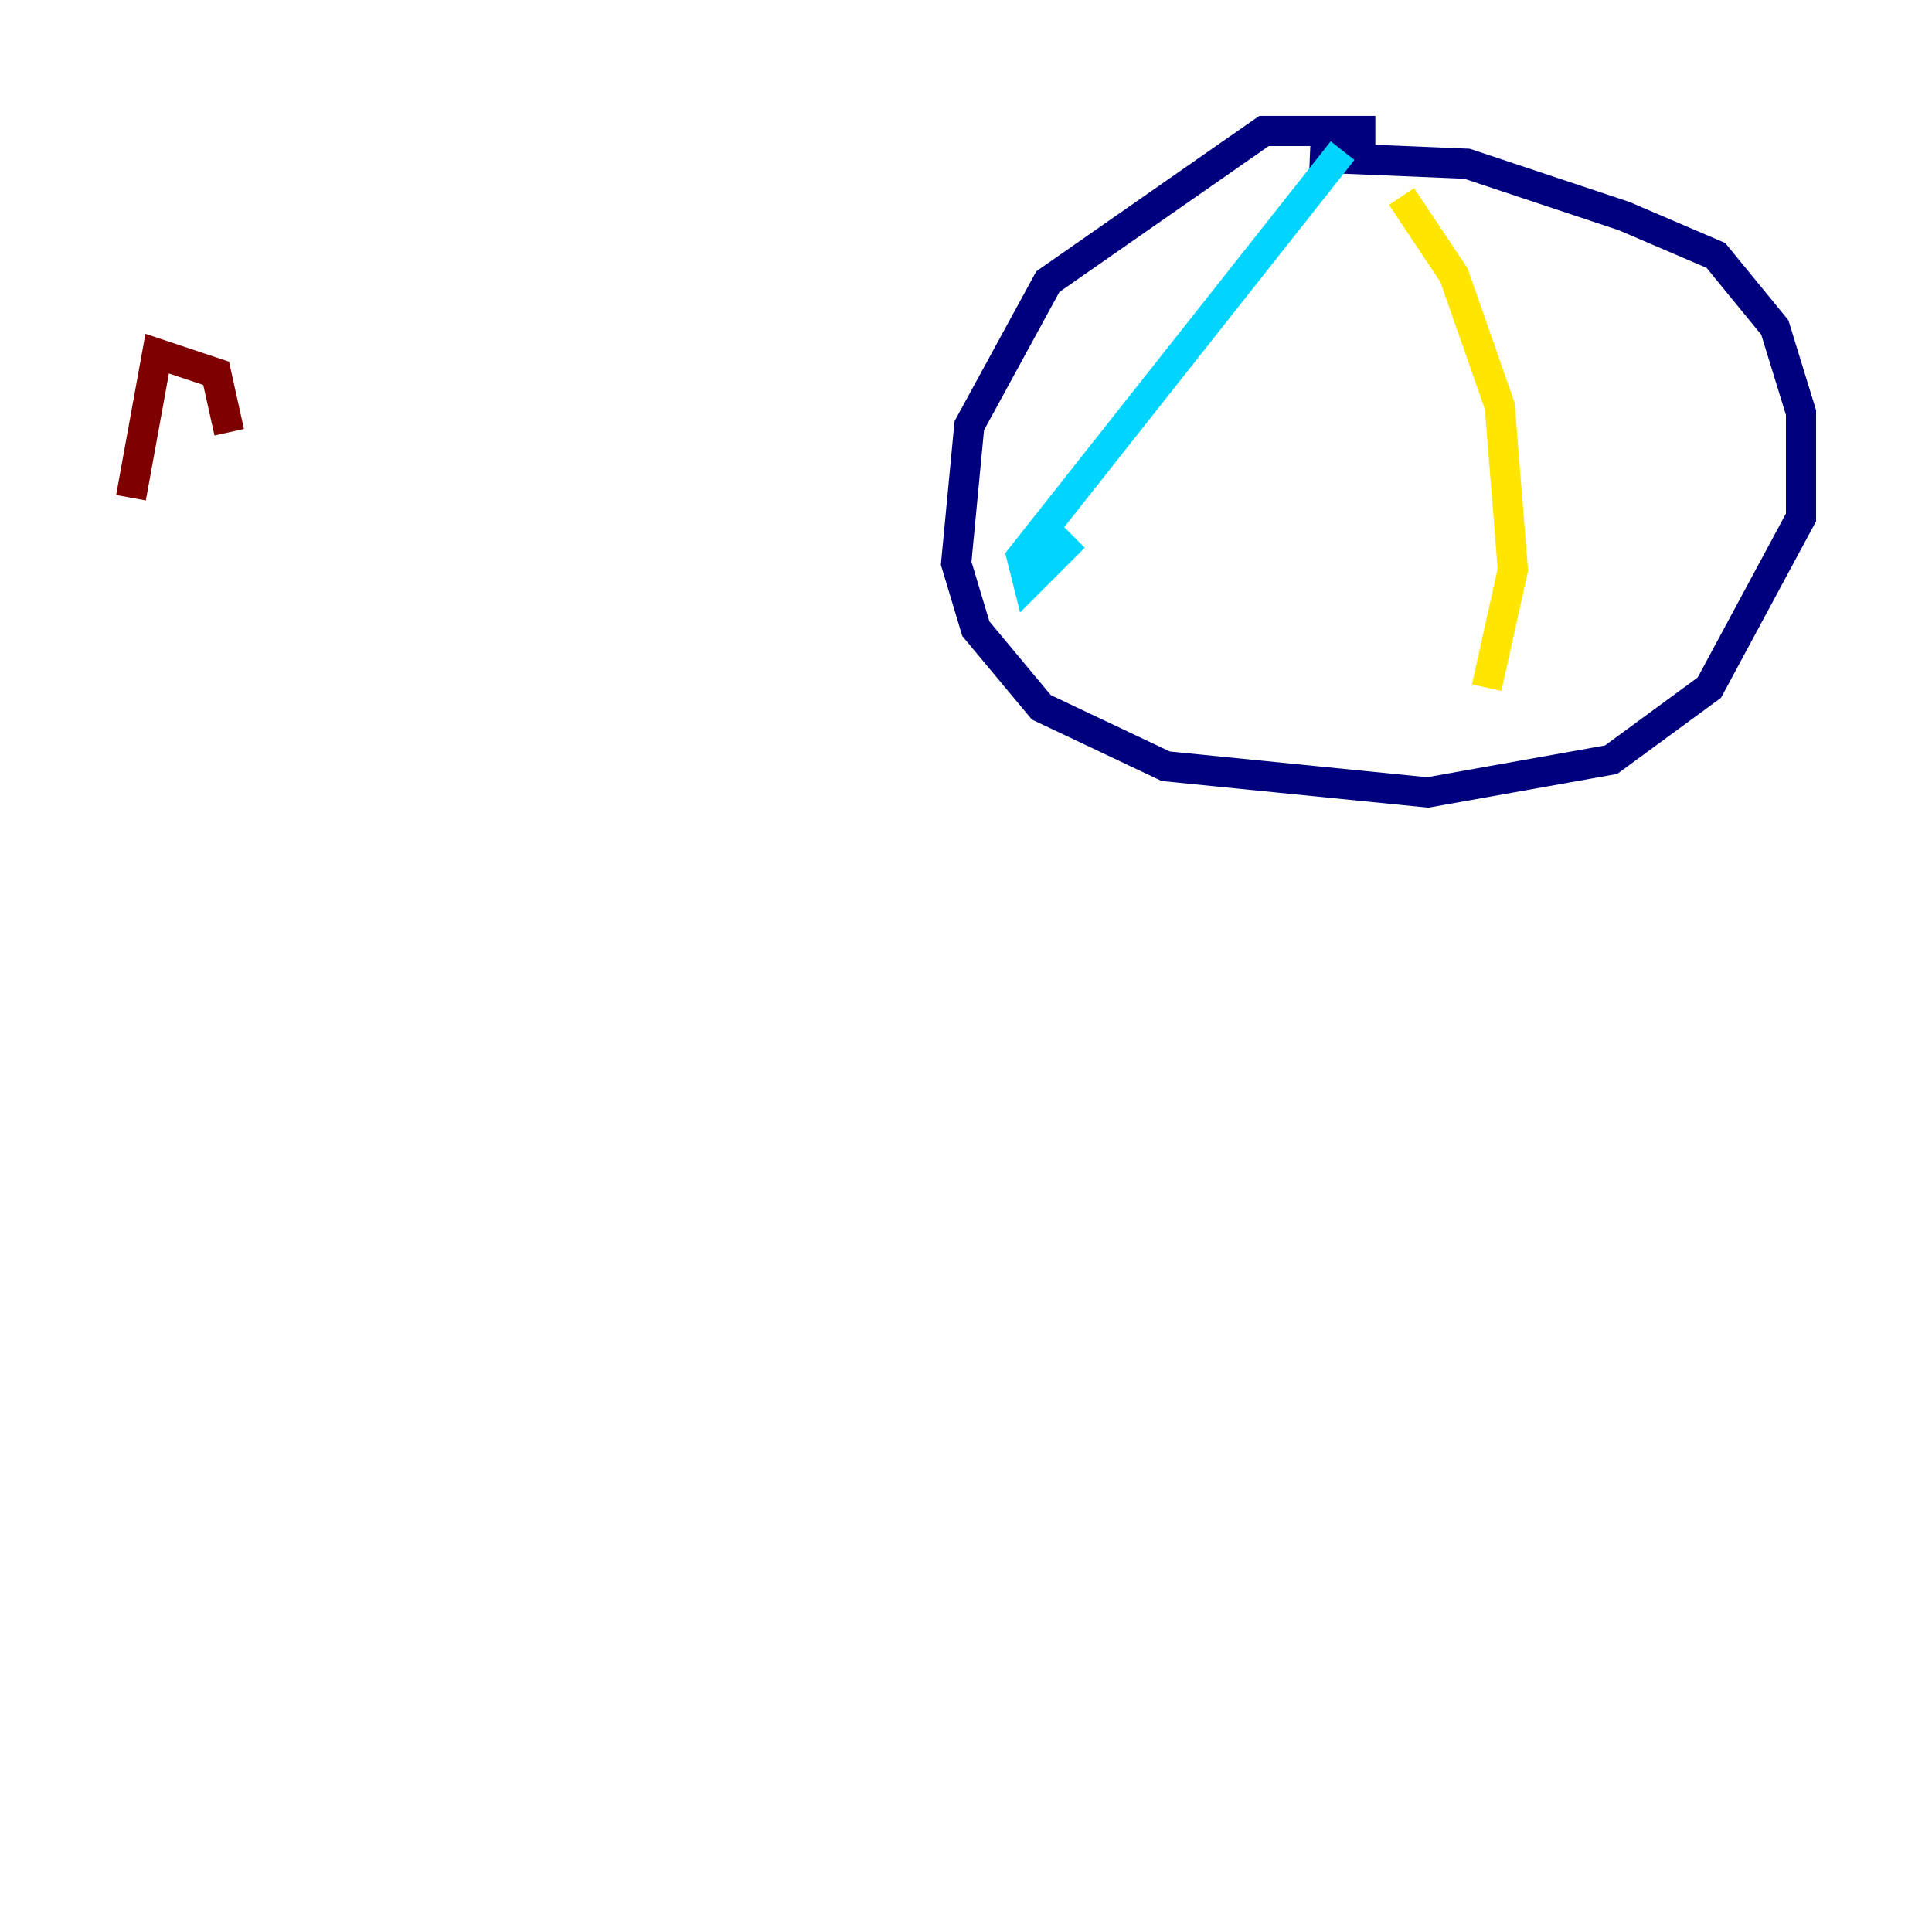 <?xml version="1.0" encoding="utf-8" ?>
<svg baseProfile="tiny" height="128" version="1.2" viewBox="0,0,128,128" width="128" xmlns="http://www.w3.org/2000/svg" xmlns:ev="http://www.w3.org/2001/xml-events" xmlns:xlink="http://www.w3.org/1999/xlink"><defs /><polyline fill="none" points="91.119,8.678 83.742,8.678 69.424,18.658 64.217,28.203 63.349,37.315 64.651,41.654 68.99,46.861 77.234,50.766 94.59,52.502 106.739,50.332 113.248,45.559 119.322,34.278 119.322,27.336 117.586,21.695 113.681,16.922 107.607,14.319 97.193,10.848 86.78,10.414" stroke="#00007f" stroke-width="2" /><polyline fill="none" points="88.949,9.98 67.688,36.881 68.122,38.617 71.159,35.58" stroke="#00d4ff" stroke-width="2" /><polyline fill="none" points="92.854,13.017 96.325,18.224 99.363,26.902 100.231,37.749 98.495,45.559" stroke="#ffe500" stroke-width="2" /><polyline fill="none" points="15.186,28.637 14.319,24.732 10.414,23.43 8.678,32.976" stroke="#7f0000" stroke-width="2" /></svg>